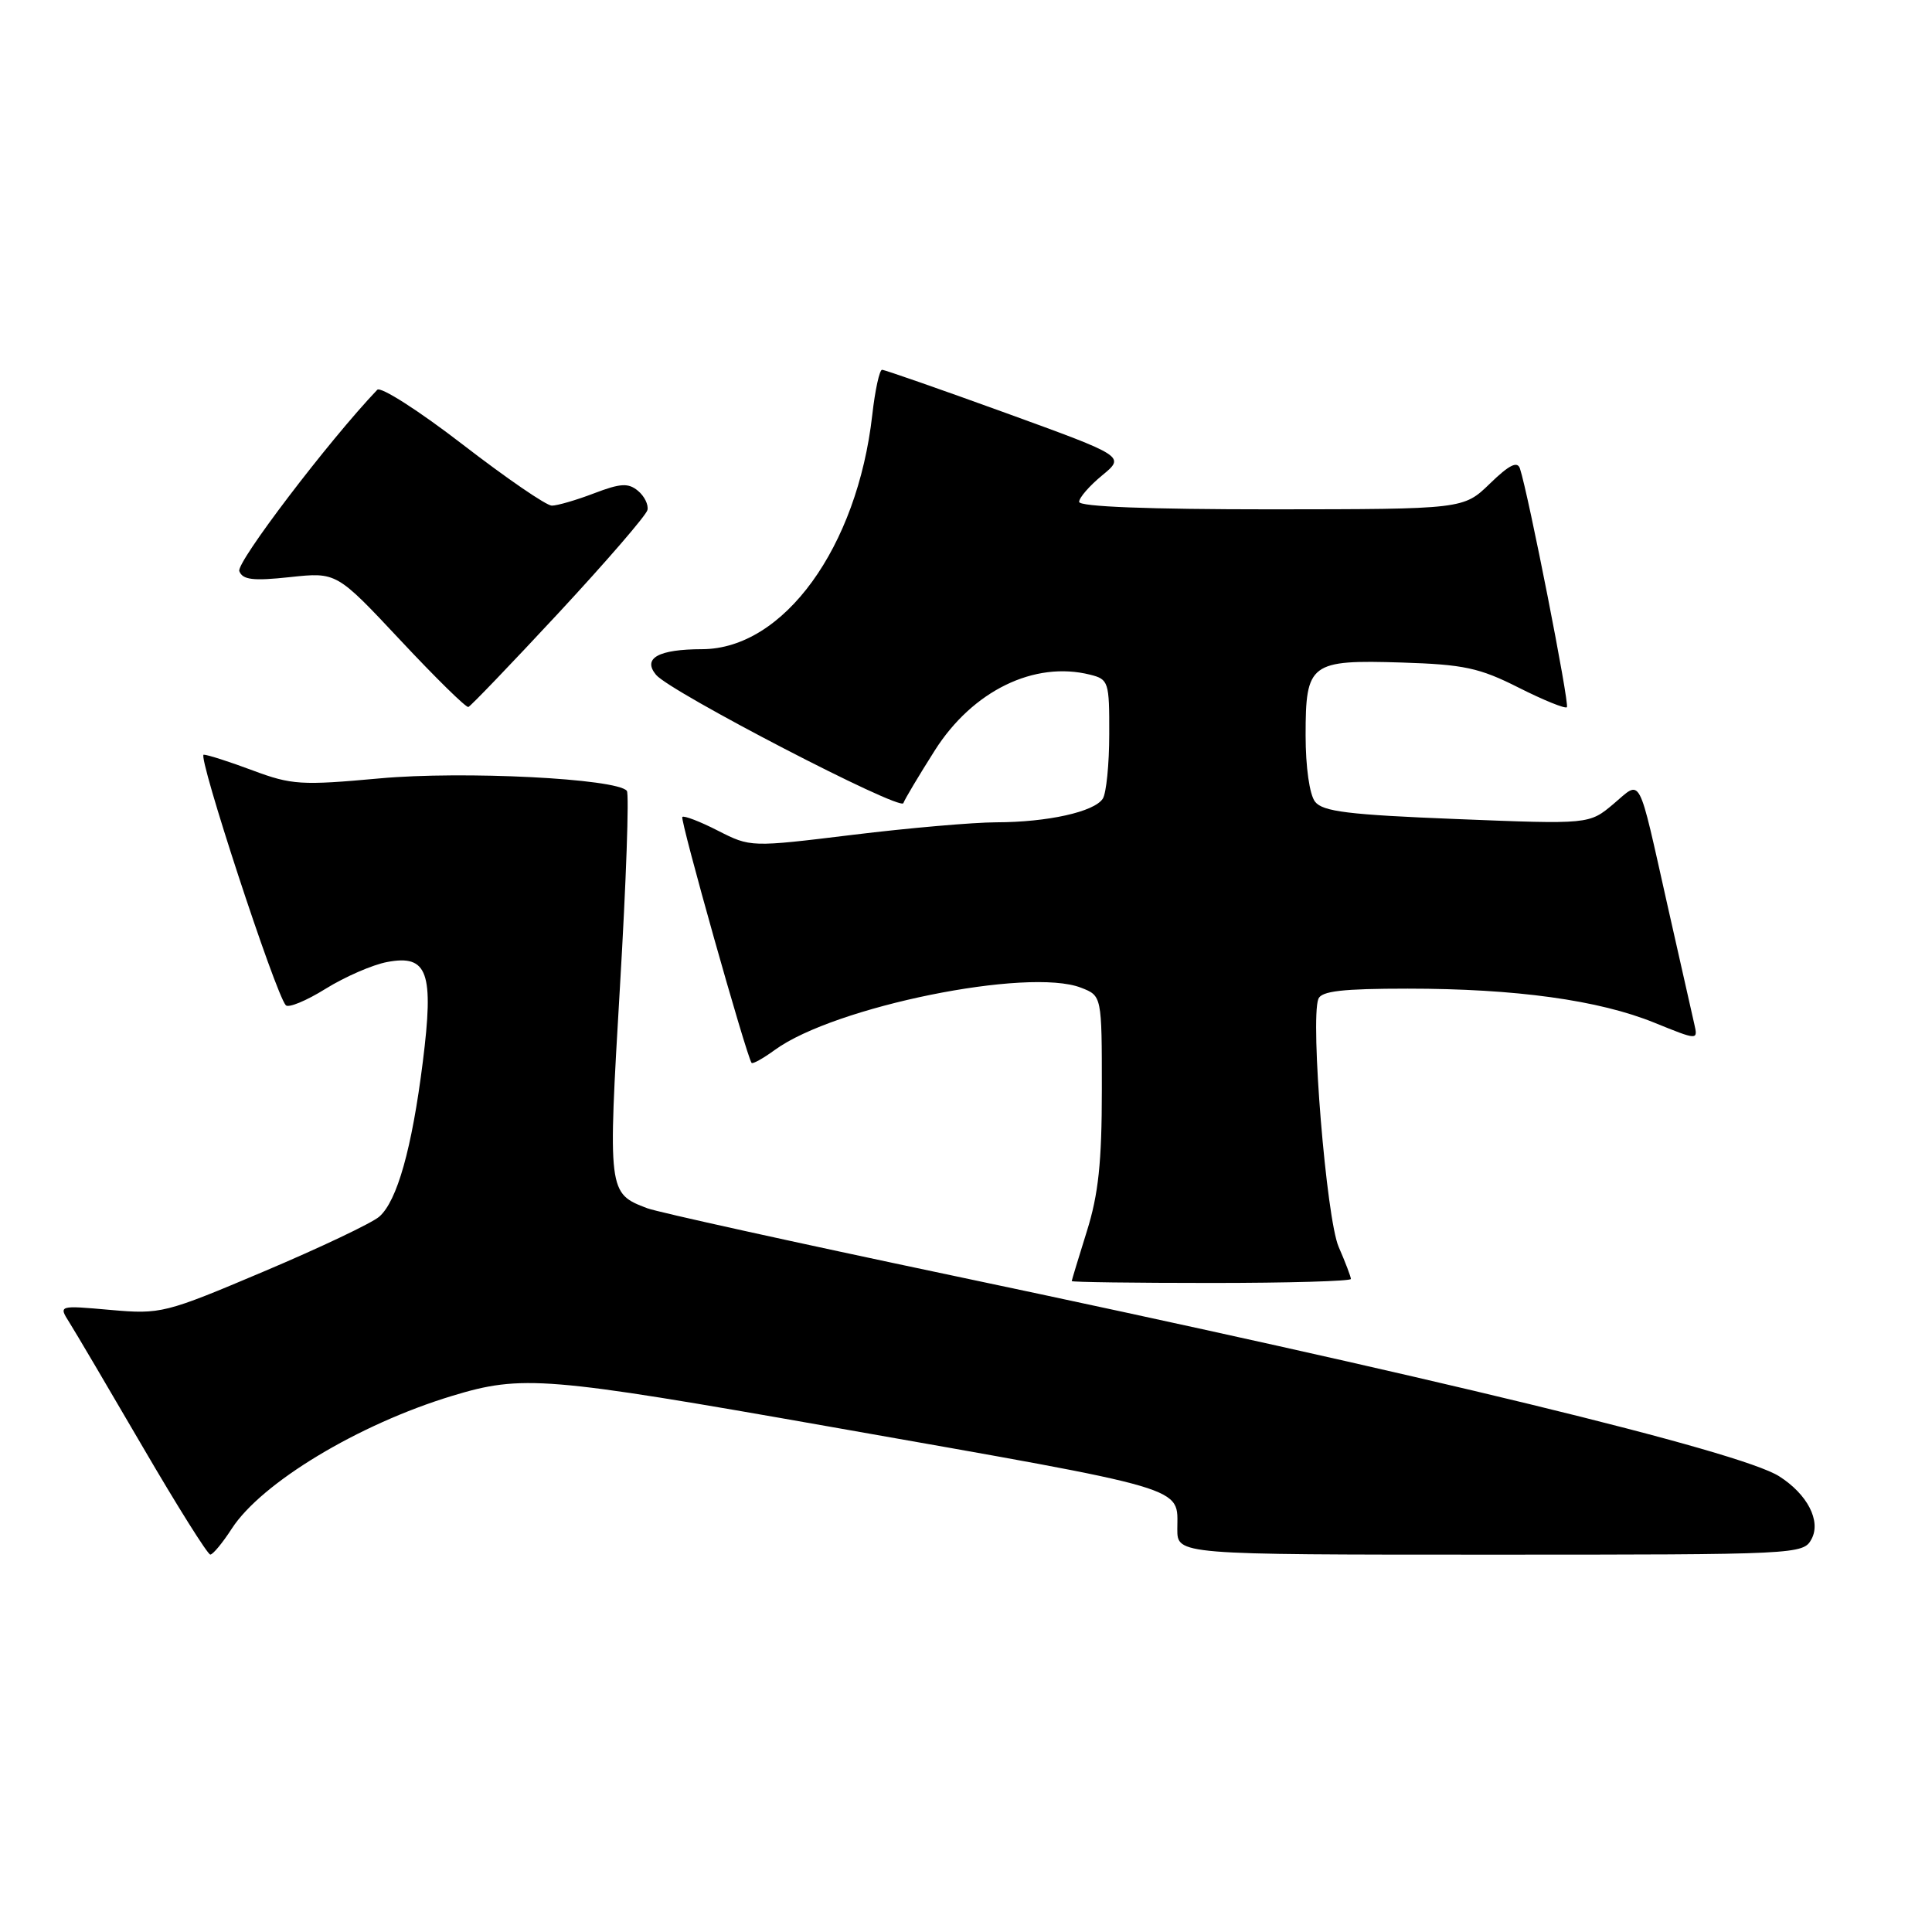 <?xml version="1.0" encoding="UTF-8" standalone="no"?>
<!DOCTYPE svg PUBLIC "-//W3C//DTD SVG 1.1//EN" "http://www.w3.org/Graphics/SVG/1.1/DTD/svg11.dtd" >
<svg xmlns="http://www.w3.org/2000/svg" xmlns:xlink="http://www.w3.org/1999/xlink" version="1.1" viewBox="0 0 256 256">
 <g >
 <path fill="currentColor"
d=" M 30.72 202.54 C 34.66 196.47 47.49 188.73 59.88 184.97 C 69.18 182.14 72.30 182.40 110.00 189.05 C 158.22 197.56 156.00 196.90 156.00 202.62 C 156.00 206.00 156.00 206.00 197.46 206.00 C 238.35 206.00 238.94 205.97 240.04 203.93 C 241.32 201.53 239.49 197.99 235.74 195.61 C 230.53 192.31 189.28 182.29 126.31 169.04 C 105.31 164.62 87.07 160.60 85.77 160.10 C 80.55 158.12 80.54 158.01 82.15 130.69 C 82.97 116.84 83.38 105.18 83.06 104.79 C 81.73 103.16 61.37 102.13 50.32 103.14 C 39.92 104.09 38.65 104.01 33.50 102.09 C 30.43 100.94 27.50 100.00 26.99 100.00 C 26.11 100.00 36.49 131.68 37.87 133.20 C 38.22 133.59 40.59 132.61 43.14 131.02 C 45.70 129.43 49.37 127.83 51.31 127.47 C 56.68 126.46 57.52 128.82 56.02 140.74 C 54.58 152.19 52.62 159.14 50.26 161.21 C 49.29 162.06 42.42 165.32 35.00 168.46 C 21.84 174.03 21.33 174.16 14.62 173.57 C 7.75 172.96 7.75 172.96 9.19 175.23 C 9.98 176.48 14.36 183.91 18.93 191.75 C 23.50 199.59 27.52 205.99 27.87 205.99 C 28.22 205.98 29.50 204.43 30.72 202.54 Z  M 179.00 169.47 C 179.00 169.18 178.27 167.26 177.38 165.22 C 175.75 161.48 173.60 135.20 174.69 132.36 C 175.09 131.32 177.90 131.00 186.53 131.00 C 200.85 131.00 211.86 132.52 219.23 135.52 C 225.00 137.86 225.00 137.86 224.50 135.68 C 224.22 134.48 222.63 127.42 220.96 120.00 C 216.96 102.21 217.57 103.34 213.79 106.53 C 210.58 109.23 210.58 109.23 193.04 108.53 C 178.67 107.96 175.27 107.54 174.25 106.23 C 173.52 105.28 173.00 101.66 173.00 97.43 C 173.00 87.85 173.58 87.41 185.78 87.79 C 193.97 88.05 196.03 88.49 201.22 91.11 C 204.51 92.77 207.39 93.94 207.62 93.71 C 208.00 93.34 202.53 65.52 201.40 62.08 C 201.06 61.06 199.97 61.60 197.43 64.07 C 193.92 67.47 193.92 67.47 168.46 67.49 C 152.15 67.49 143.00 67.14 142.99 66.50 C 142.99 65.95 144.36 64.37 146.04 62.99 C 149.10 60.47 149.10 60.47 133.30 54.73 C 124.61 51.58 117.22 49.00 116.88 49.00 C 116.54 49.00 115.95 51.69 115.58 54.98 C 113.59 72.55 103.84 85.98 93.05 86.02 C 87.23 86.03 85.10 87.22 86.93 89.42 C 88.82 91.69 119.33 107.51 119.70 106.42 C 119.88 105.91 121.75 102.77 123.87 99.43 C 128.88 91.53 137.06 87.54 144.45 89.40 C 146.89 90.01 147.00 90.34 146.98 97.27 C 146.98 101.25 146.59 105.10 146.13 105.82 C 145.02 107.57 138.81 108.95 132.00 108.96 C 128.97 108.97 120.42 109.71 112.98 110.62 C 99.46 112.27 99.46 112.27 95.13 110.07 C 92.75 108.85 90.63 108.04 90.41 108.25 C 90.08 108.59 98.90 139.90 99.59 140.84 C 99.73 141.02 101.12 140.25 102.67 139.12 C 110.55 133.37 136.27 128.15 143.25 130.88 C 146.00 131.95 146.00 131.95 146.00 144.39 C 146.00 154.00 145.55 158.26 144.01 163.16 C 142.92 166.65 142.02 169.61 142.01 169.75 C 142.01 169.89 150.32 170.00 160.50 170.00 C 170.68 170.00 179.00 169.76 179.00 169.47 Z  M 74.06 81.17 C 80.35 74.39 85.63 68.28 85.79 67.58 C 85.95 66.89 85.39 65.74 84.53 65.03 C 83.25 63.97 82.22 64.03 78.71 65.37 C 76.36 66.27 73.84 67.00 73.12 67.00 C 72.39 67.00 67.08 63.35 61.31 58.90 C 55.53 54.44 50.44 51.18 49.99 51.65 C 43.56 58.40 31.27 74.55 31.71 75.68 C 32.15 76.83 33.53 77.00 38.43 76.47 C 44.60 75.81 44.60 75.81 53.05 84.83 C 57.70 89.80 61.75 93.78 62.06 93.68 C 62.36 93.58 67.76 87.95 74.06 81.17 Z "/>
</g>
</svg>